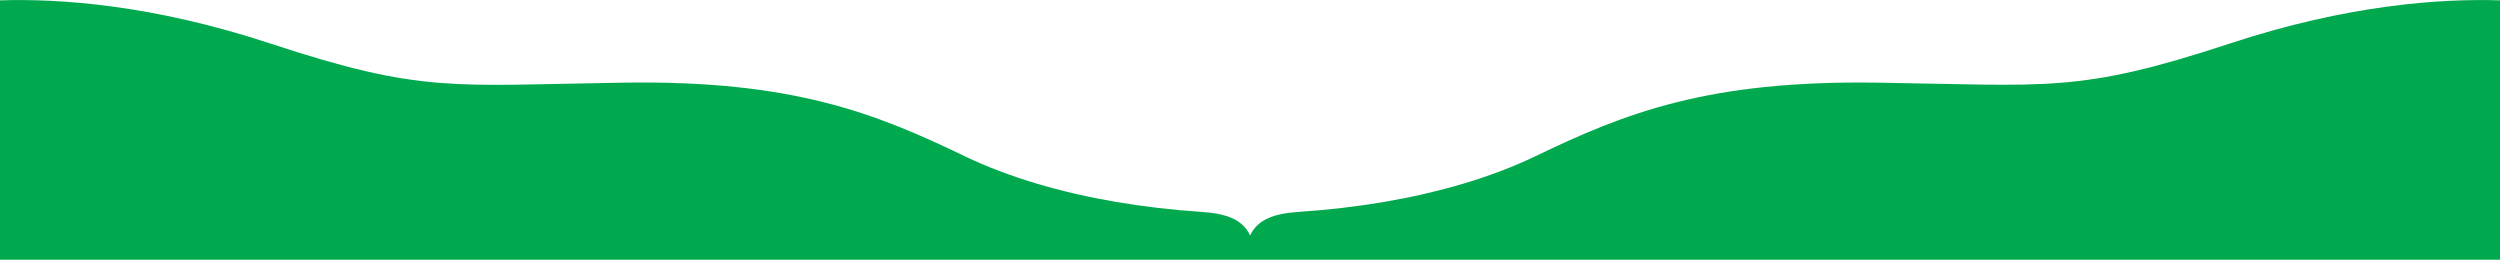 <?xml version="1.0" encoding="utf-8"?>
<!-- Generator: Adobe Illustrator 22.0.1, SVG Export Plug-In . SVG Version: 6.00 Build 0)  -->
<svg version="1.1" id="圖層_1" xmlns="http://www.w3.org/2000/svg" xmlns:xlink="http://www.w3.org/1999/xlink" x="0px" y="0px"
	 viewBox="0 0 1439.9 149.8" style="enable-background:new 0 0 1439.9 149.8;" xml:space="preserve">
<style type="text/css">
	.st0{fill:#01A94E;}
</style>
<path class="st0" d="M1284.5,25c-88,29-105,24-203.6,22.6C983.4,46.2,935.8,65.2,884.3,90c-25.4,12.2-55.5,20.9-87.1,26.3
	c-15.9,2.7-32.3,4.6-48.7,5.7c-14.2,0.9-24,4.1-28.5,13.6c-4.5-9.6-14.3-12.7-28.5-13.6c-16.5-1.1-32.8-3-48.7-5.7
	c-31.6-5.4-61.7-14.1-87.1-26.3c-51.5-24.8-99.1-43.9-196.6-42.4C260.5,49.1,243.5,54,155.5,25C88.1,2.8,34.5-0.9,0,0.2v149.4h717.6
	h1.9h0.9h1.9H1440V0.2C1405.5-0.9,1351.9,2.8,1284.5,25z"/>
</svg>
